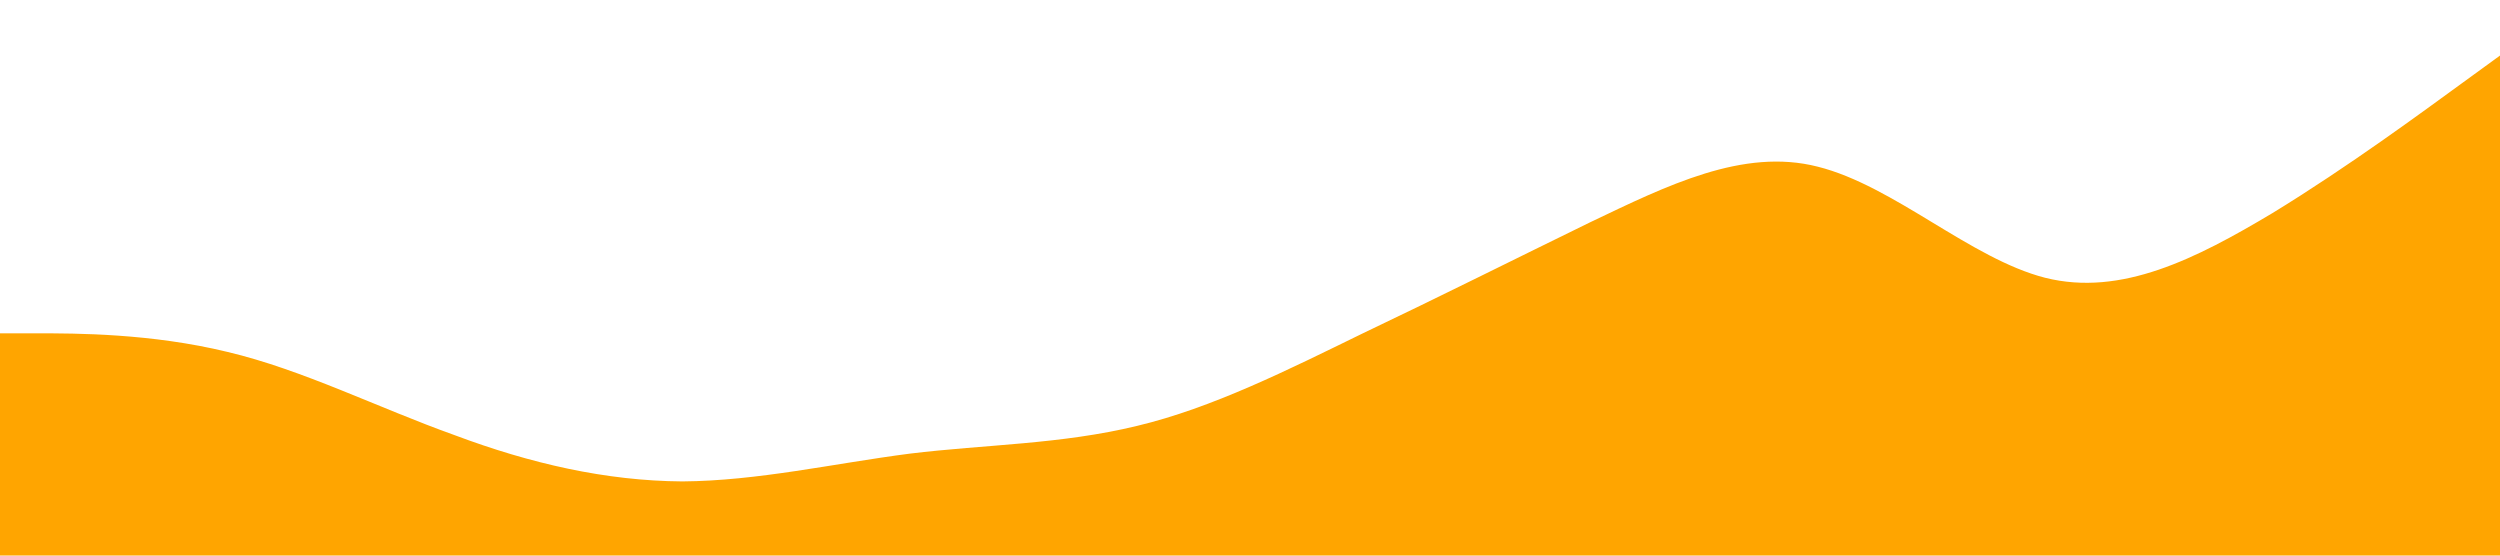 <?xml version="1.0" standalone="no"?><svg xmlns="http://www.w3.org/2000/svg" viewBox="0 0 1440 320"><path fill="#ffa500" fill-opacity="1" d="M0,192L21.8,192C43.6,192,87,192,131,202.7C174.5,213,218,235,262,250.7C305.5,267,349,277,393,277.3C436.4,277,480,267,524,261.3C567.3,256,611,256,655,245.3C698.2,235,742,213,785,192C829.1,171,873,149,916,128C960,107,1004,85,1047,96C1090.9,107,1135,149,1178,160C1221.8,171,1265,149,1309,122.7C1352.7,96,1396,64,1418,48L1440,32L1440,320L1418.2,320C1396.4,320,1353,320,1309,320C1265.5,320,1222,320,1178,320C1134.5,320,1091,320,1047,320C1003.6,320,960,320,916,320C872.7,320,829,320,785,320C741.8,320,698,320,655,320C610.9,320,567,320,524,320C480,320,436,320,393,320C349.1,320,305,320,262,320C218.2,320,175,320,131,320C87.3,320,44,320,22,320L0,320Z"></path></svg>